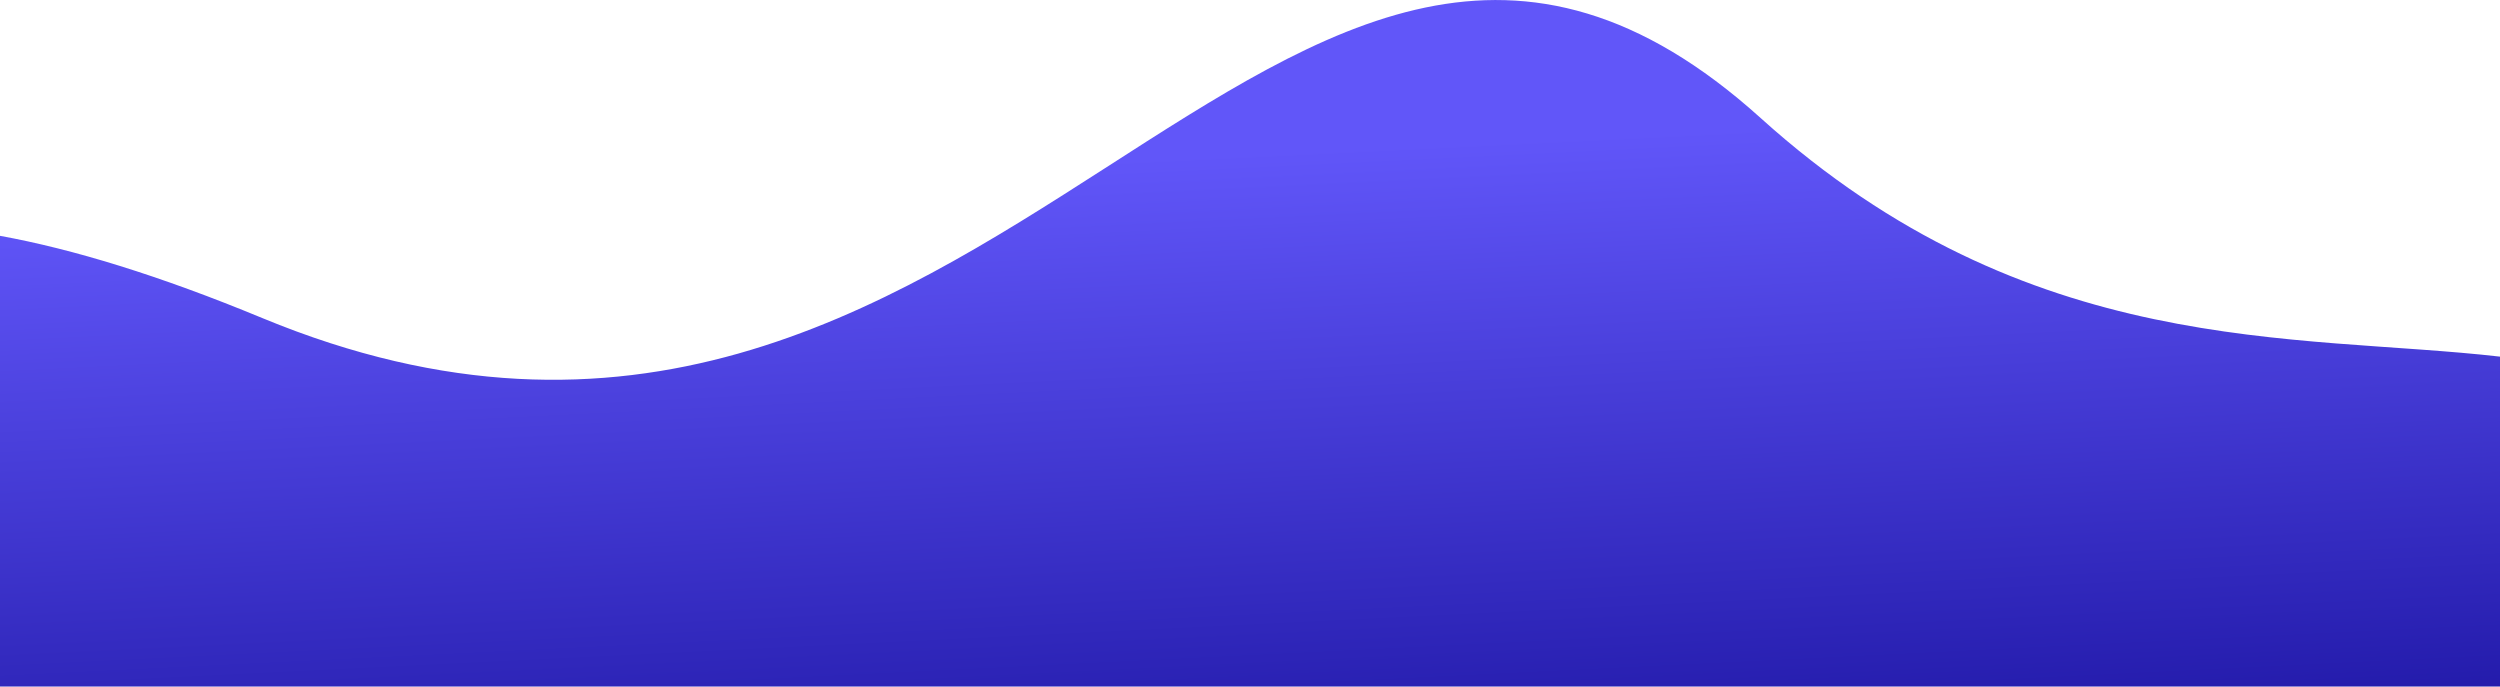 <svg xmlns="http://www.w3.org/2000/svg" xmlns:xlink="http://www.w3.org/1999/xlink" viewBox="0 0 874.91 240.27"><defs><style>.cls-1{fill:url(#linear-gradient);}</style><linearGradient id="linear-gradient" x1="431.15" y1="53.76" x2="442.95" y2="294.7" gradientUnits="userSpaceOnUse"><stop offset="0" stop-color="#6156f9"/><stop offset="1" stop-color="#1a129f"/></linearGradient></defs><title>1000Asset 1</title><g id="Layer_2" data-name="Layer 2"><g id="Layer_1-2" data-name="Layer 1"><path class="cls-1" d="M874.91,124.81V240.27H0V82.53c25.36,4.61,55.64,13.81,91.82,28.79,257.12,106.4,354.65-223.07,524.36-70C710,125.91,803.39,116.59,874.91,124.81Z"/></g></g></svg>